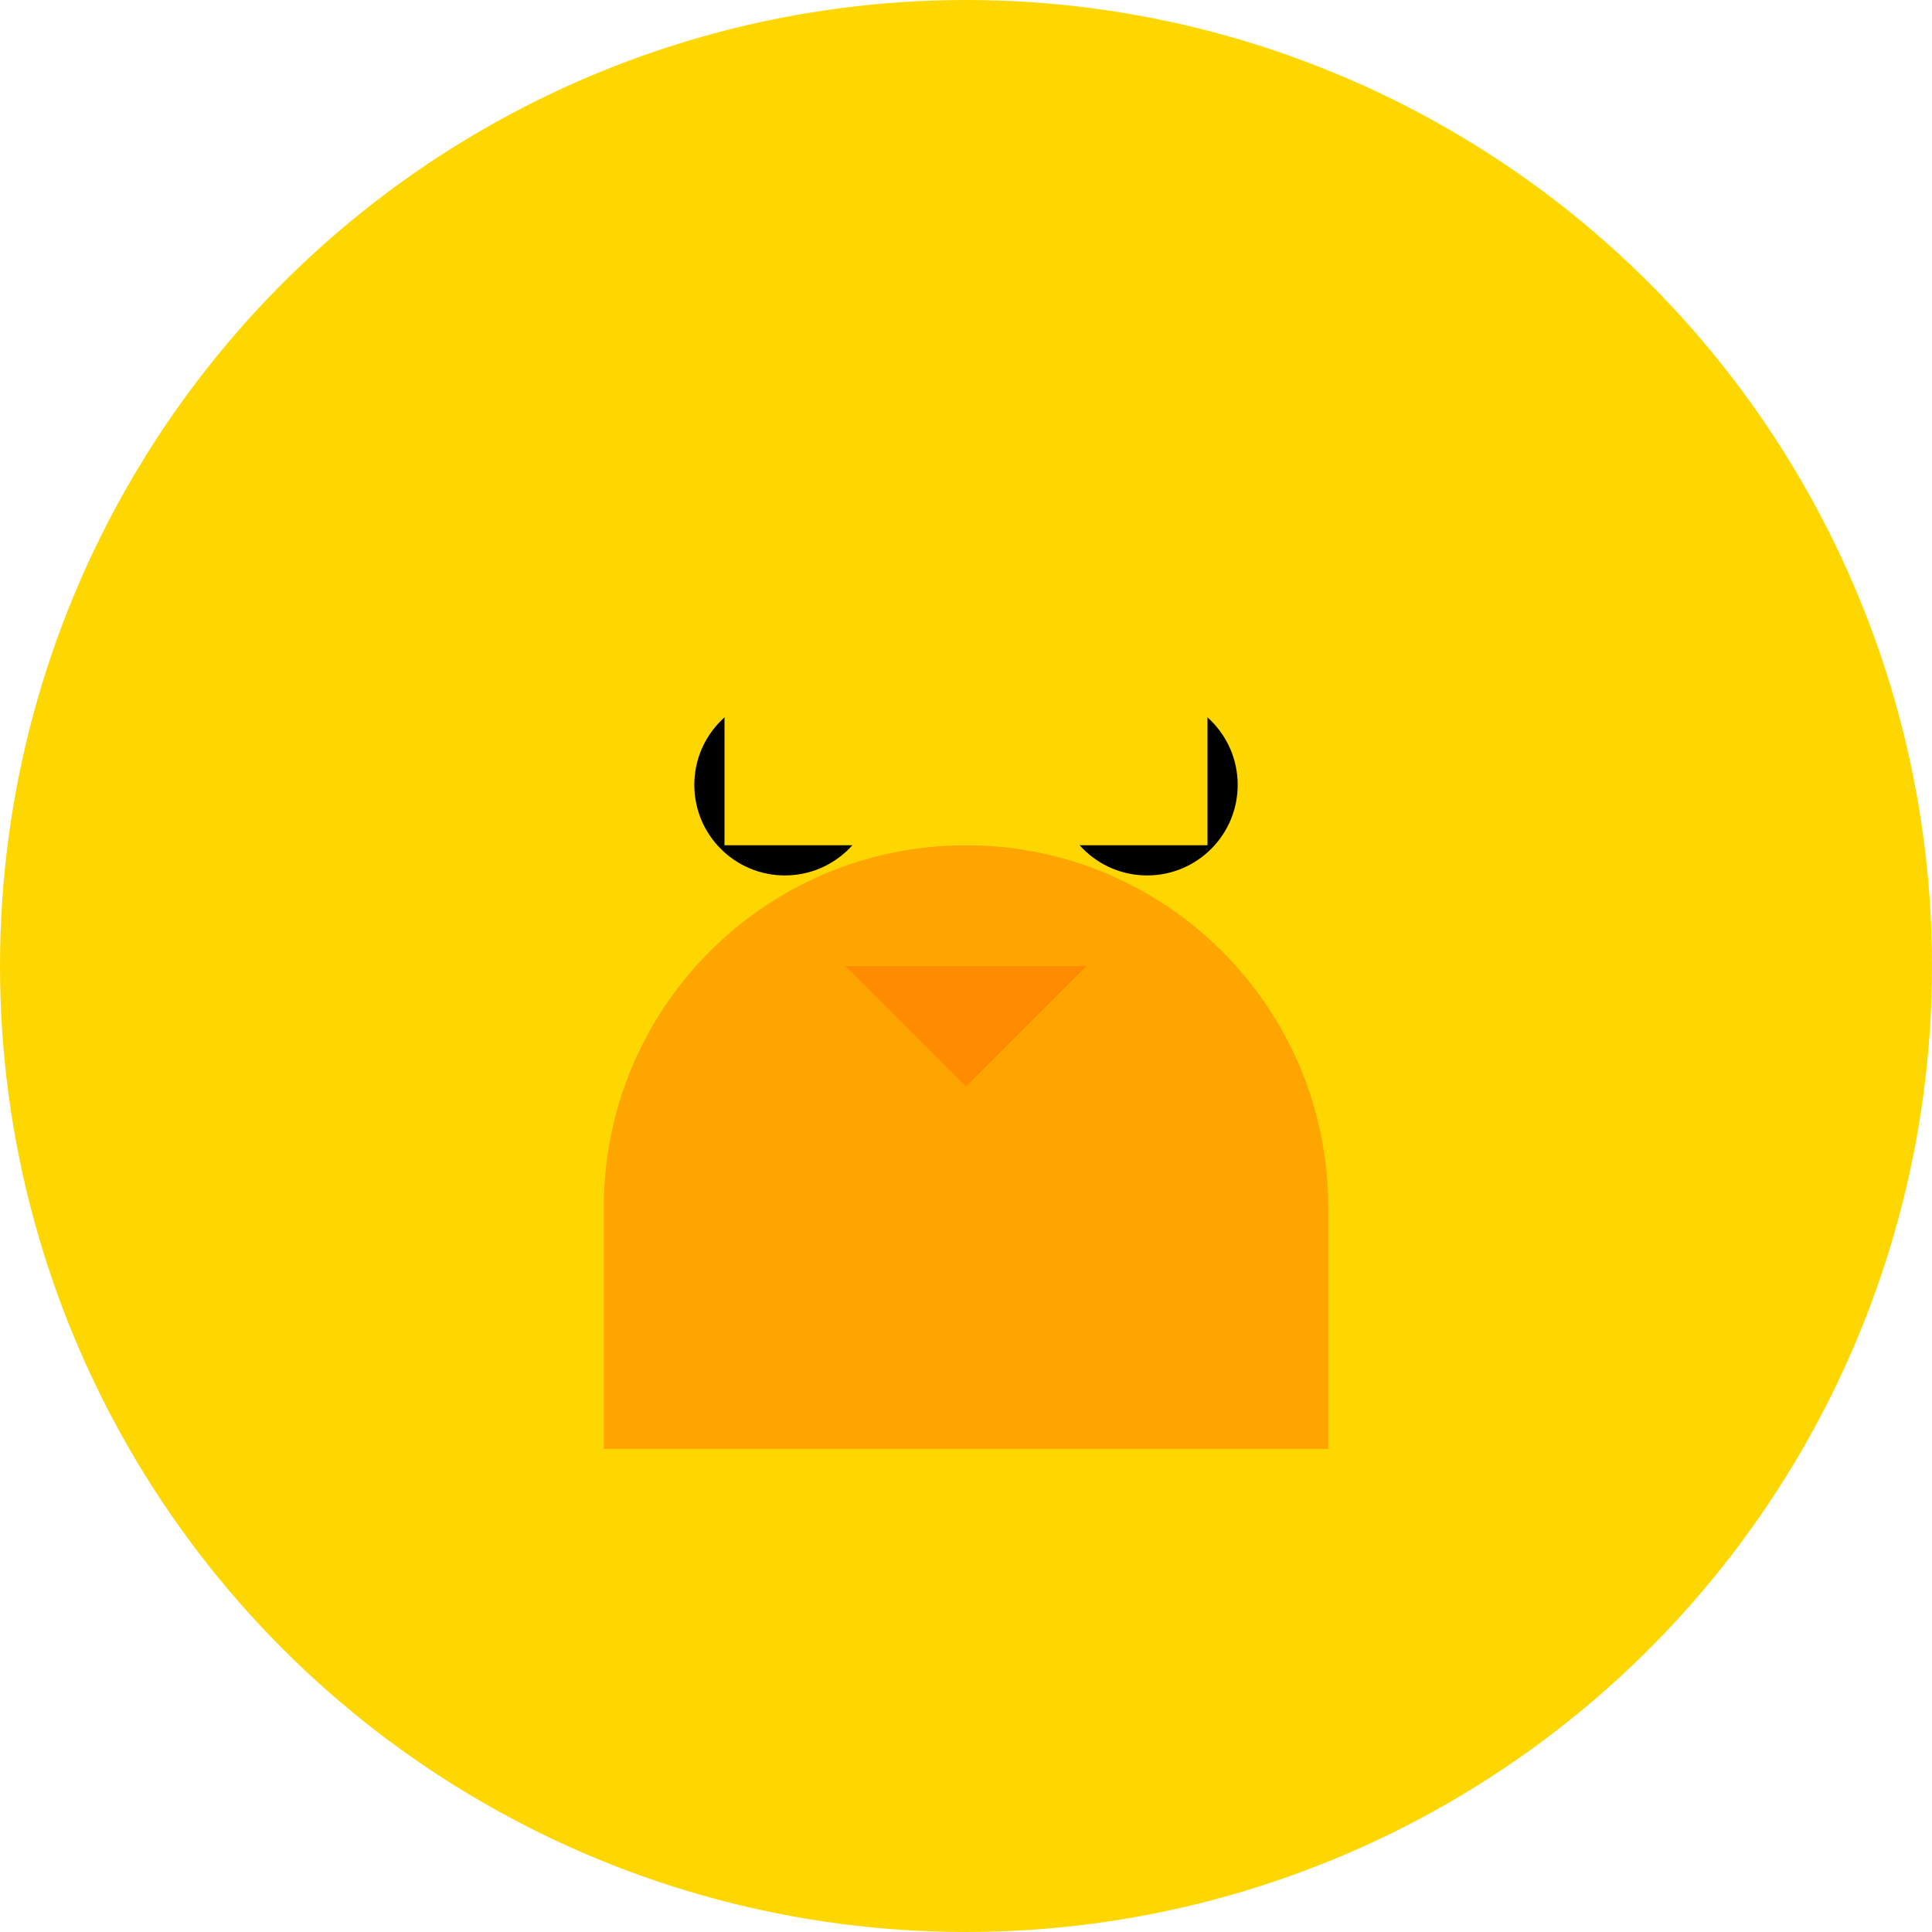 <svg width="64" height="64" viewBox="0 0 64 64" fill="none" xmlns="http://www.w3.org/2000/svg">
<circle cx="32" cy="32" r="32" fill="#FFD700"/>
<path d="M20 40c0-6.627 5.373-12 12-12s12 5.373 12 12v8H20v-8z" fill="#FFA500"/>
<circle cx="26" cy="26" r="3" fill="#000"/>
<circle cx="38" cy="26" r="3" fill="#000"/>
<path d="M28 32h8l-4 4-4-4z" fill="#FF8C00"/>
<path d="M24 20c0-4.418 3.582-8 8-8s8 3.582 8 8v8H24v-8z" fill="#FFD700"/>
</svg>
